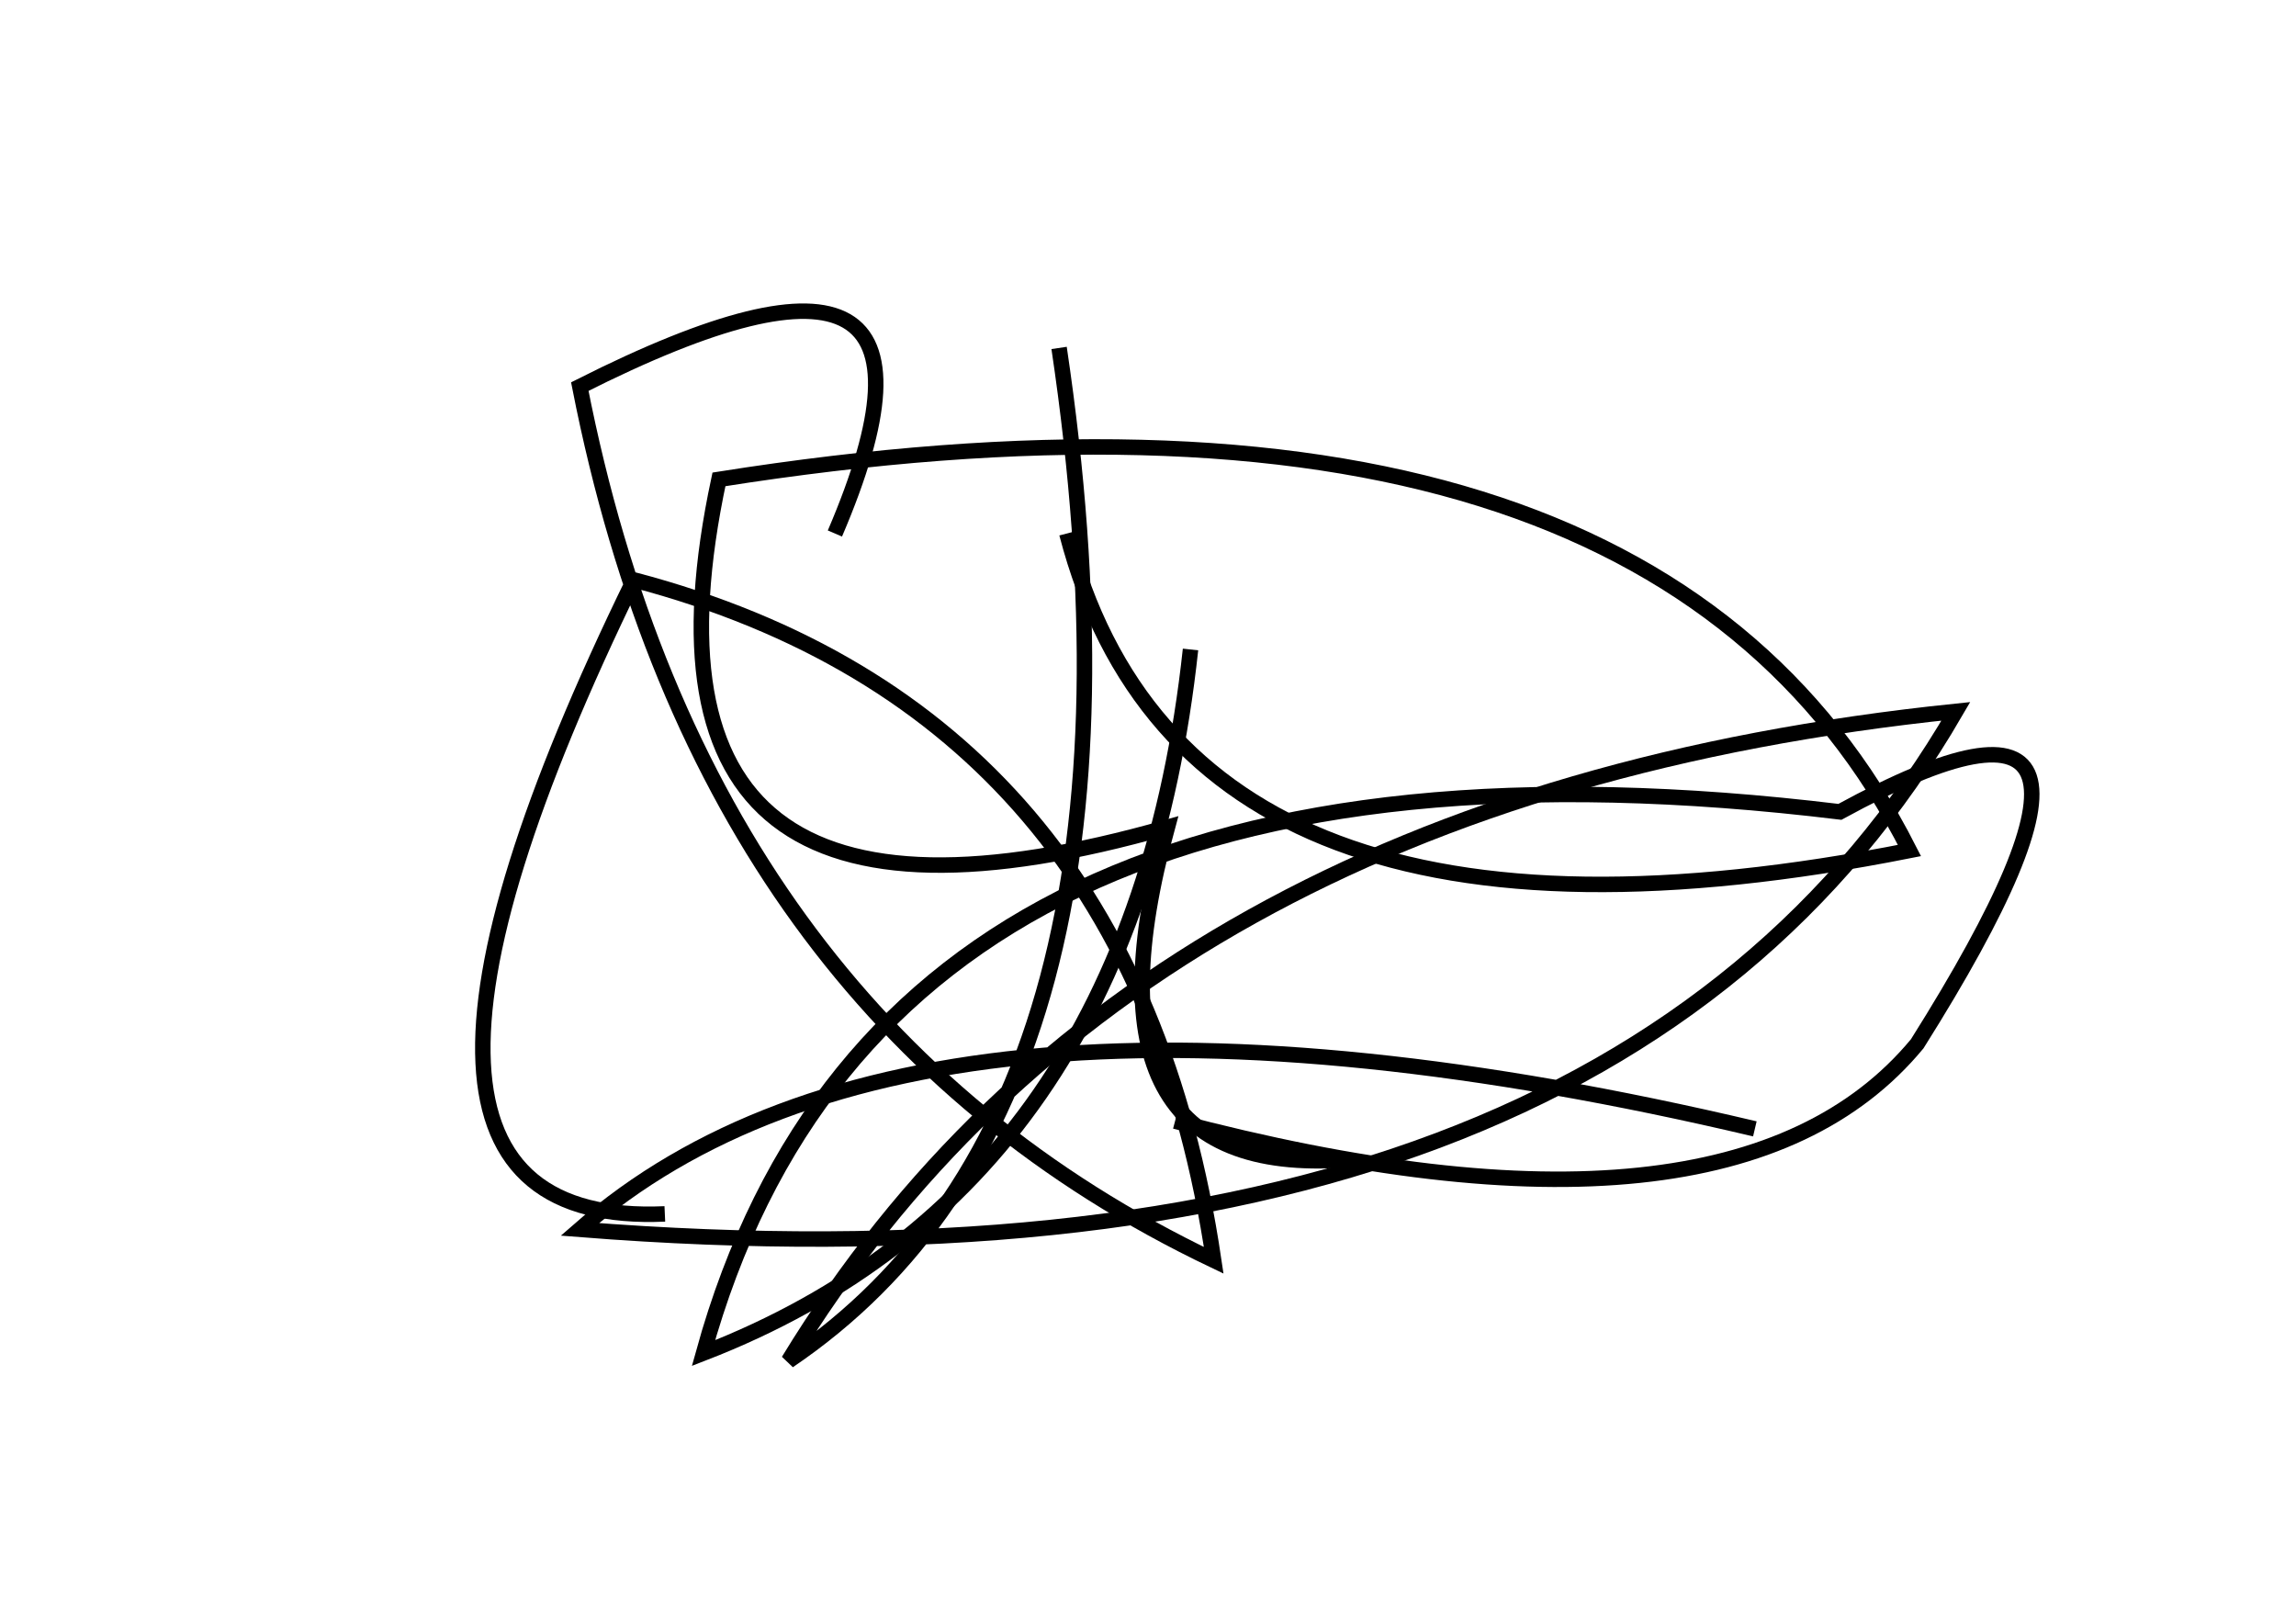 <?xml version="1.0" encoding="utf-8" ?>
<svg baseProfile="full" height="210mm" version="1.1" viewBox="0 0 297 210" width="297mm" xmlns="http://www.w3.org/2000/svg" xmlns:ev="http://www.w3.org/2001/xml-events" xmlns:xlink="http://www.w3.org/1999/xlink"><defs /><g transform="translate(43,30)"><path d="M 109,115 Q 181.0,134.0 205,105 Q 239.0,51.0 195,75 Q 71.5,60.0 48,145 Q 103.5,123.5 111,54" fill="none" stroke="black" stroke-width="2" /><path d="M 65,39 Q 84.5,-6.5 32,20 Q 48.0,101.5 114,133 Q 103.5,62.0 39,45 Q -2.0,129.0 43,127" fill="none" stroke="black" stroke-width="2" /><path d="M 184,116 Q 76.0,90.5 32,129 Q 165.0,139.5 210,62 Q 103.5,73.0 59,146 Q 108.5,112.5 94,15" fill="none" stroke="black" stroke-width="2" /><path d="M 95,39 Q 110.5,98.5 204,80 Q 170.0,13.0 50,32 Q 36.0,97.5 108,77 Q 95.5,122.5 131,120" fill="none" stroke="black" stroke-width="2" /></g></svg>